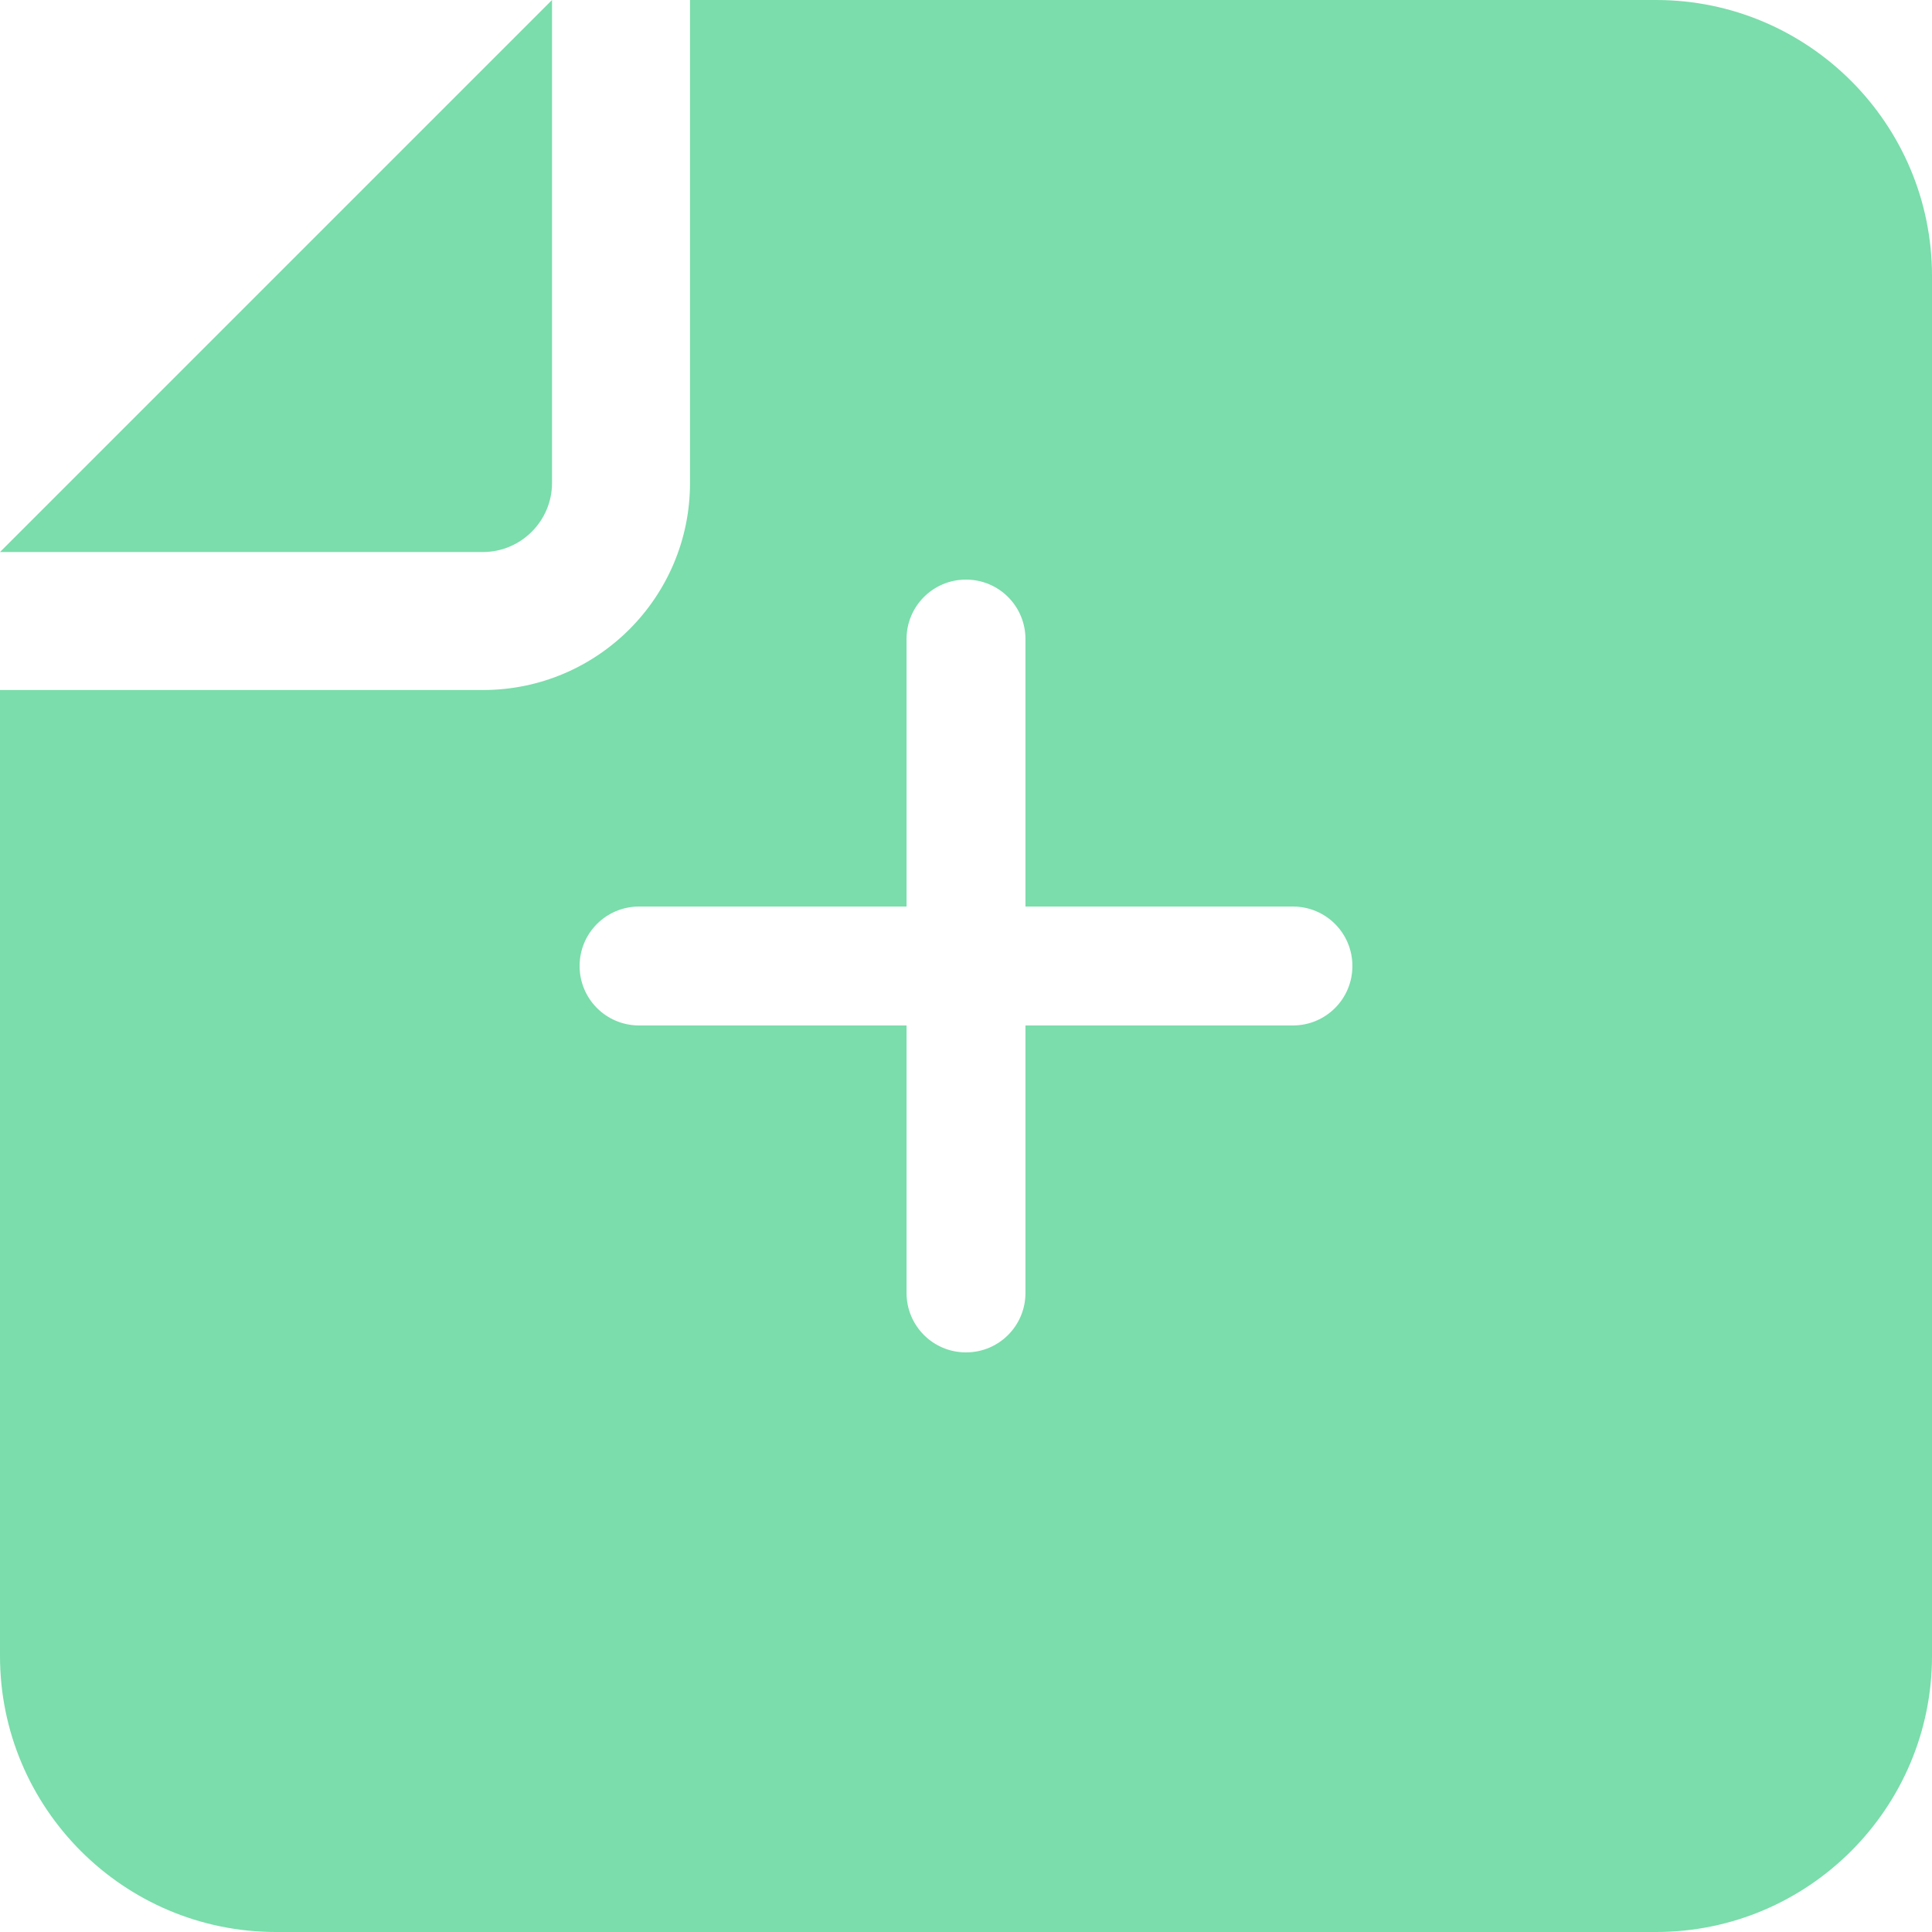 <svg width="40" height="40" viewBox="0 0 40 40" fill="none" xmlns="http://www.w3.org/2000/svg">
<path fill-rule="evenodd" clip-rule="evenodd" d="M40 34.286C40 37.438 37.438 40 34.286 40L5.714 40C2.562 40 0 37.438 0 34.286V14.286L10 14.286C12.366 14.286 14.286 12.366 14.286 10L14.286 2.49779e-07L34.286 3.45147e-06C37.438 3.45147e-06 40 2.562 40 5.714L40 34.286ZM10 11.429L0 11.429L11.429 0L11.429 10C11.429 10.786 10.786 11.429 10 11.429ZM20 12C20.681 12 21.231 12.55 21.231 13.231V18.769H26.769C27.45 18.769 28 19.319 28 20C28 20.681 27.45 21.231 26.769 21.231H21.231V26.769C21.231 27.45 20.681 28 20 28C19.319 28 18.769 27.45 18.769 26.769V21.231H13.231C12.55 21.231 12 20.681 12 20C12 19.319 12.55 18.769 13.231 18.769H18.769V13.231C18.769 12.55 19.319 12 20 12Z" fill="#7ADDAB"/>
</svg>

